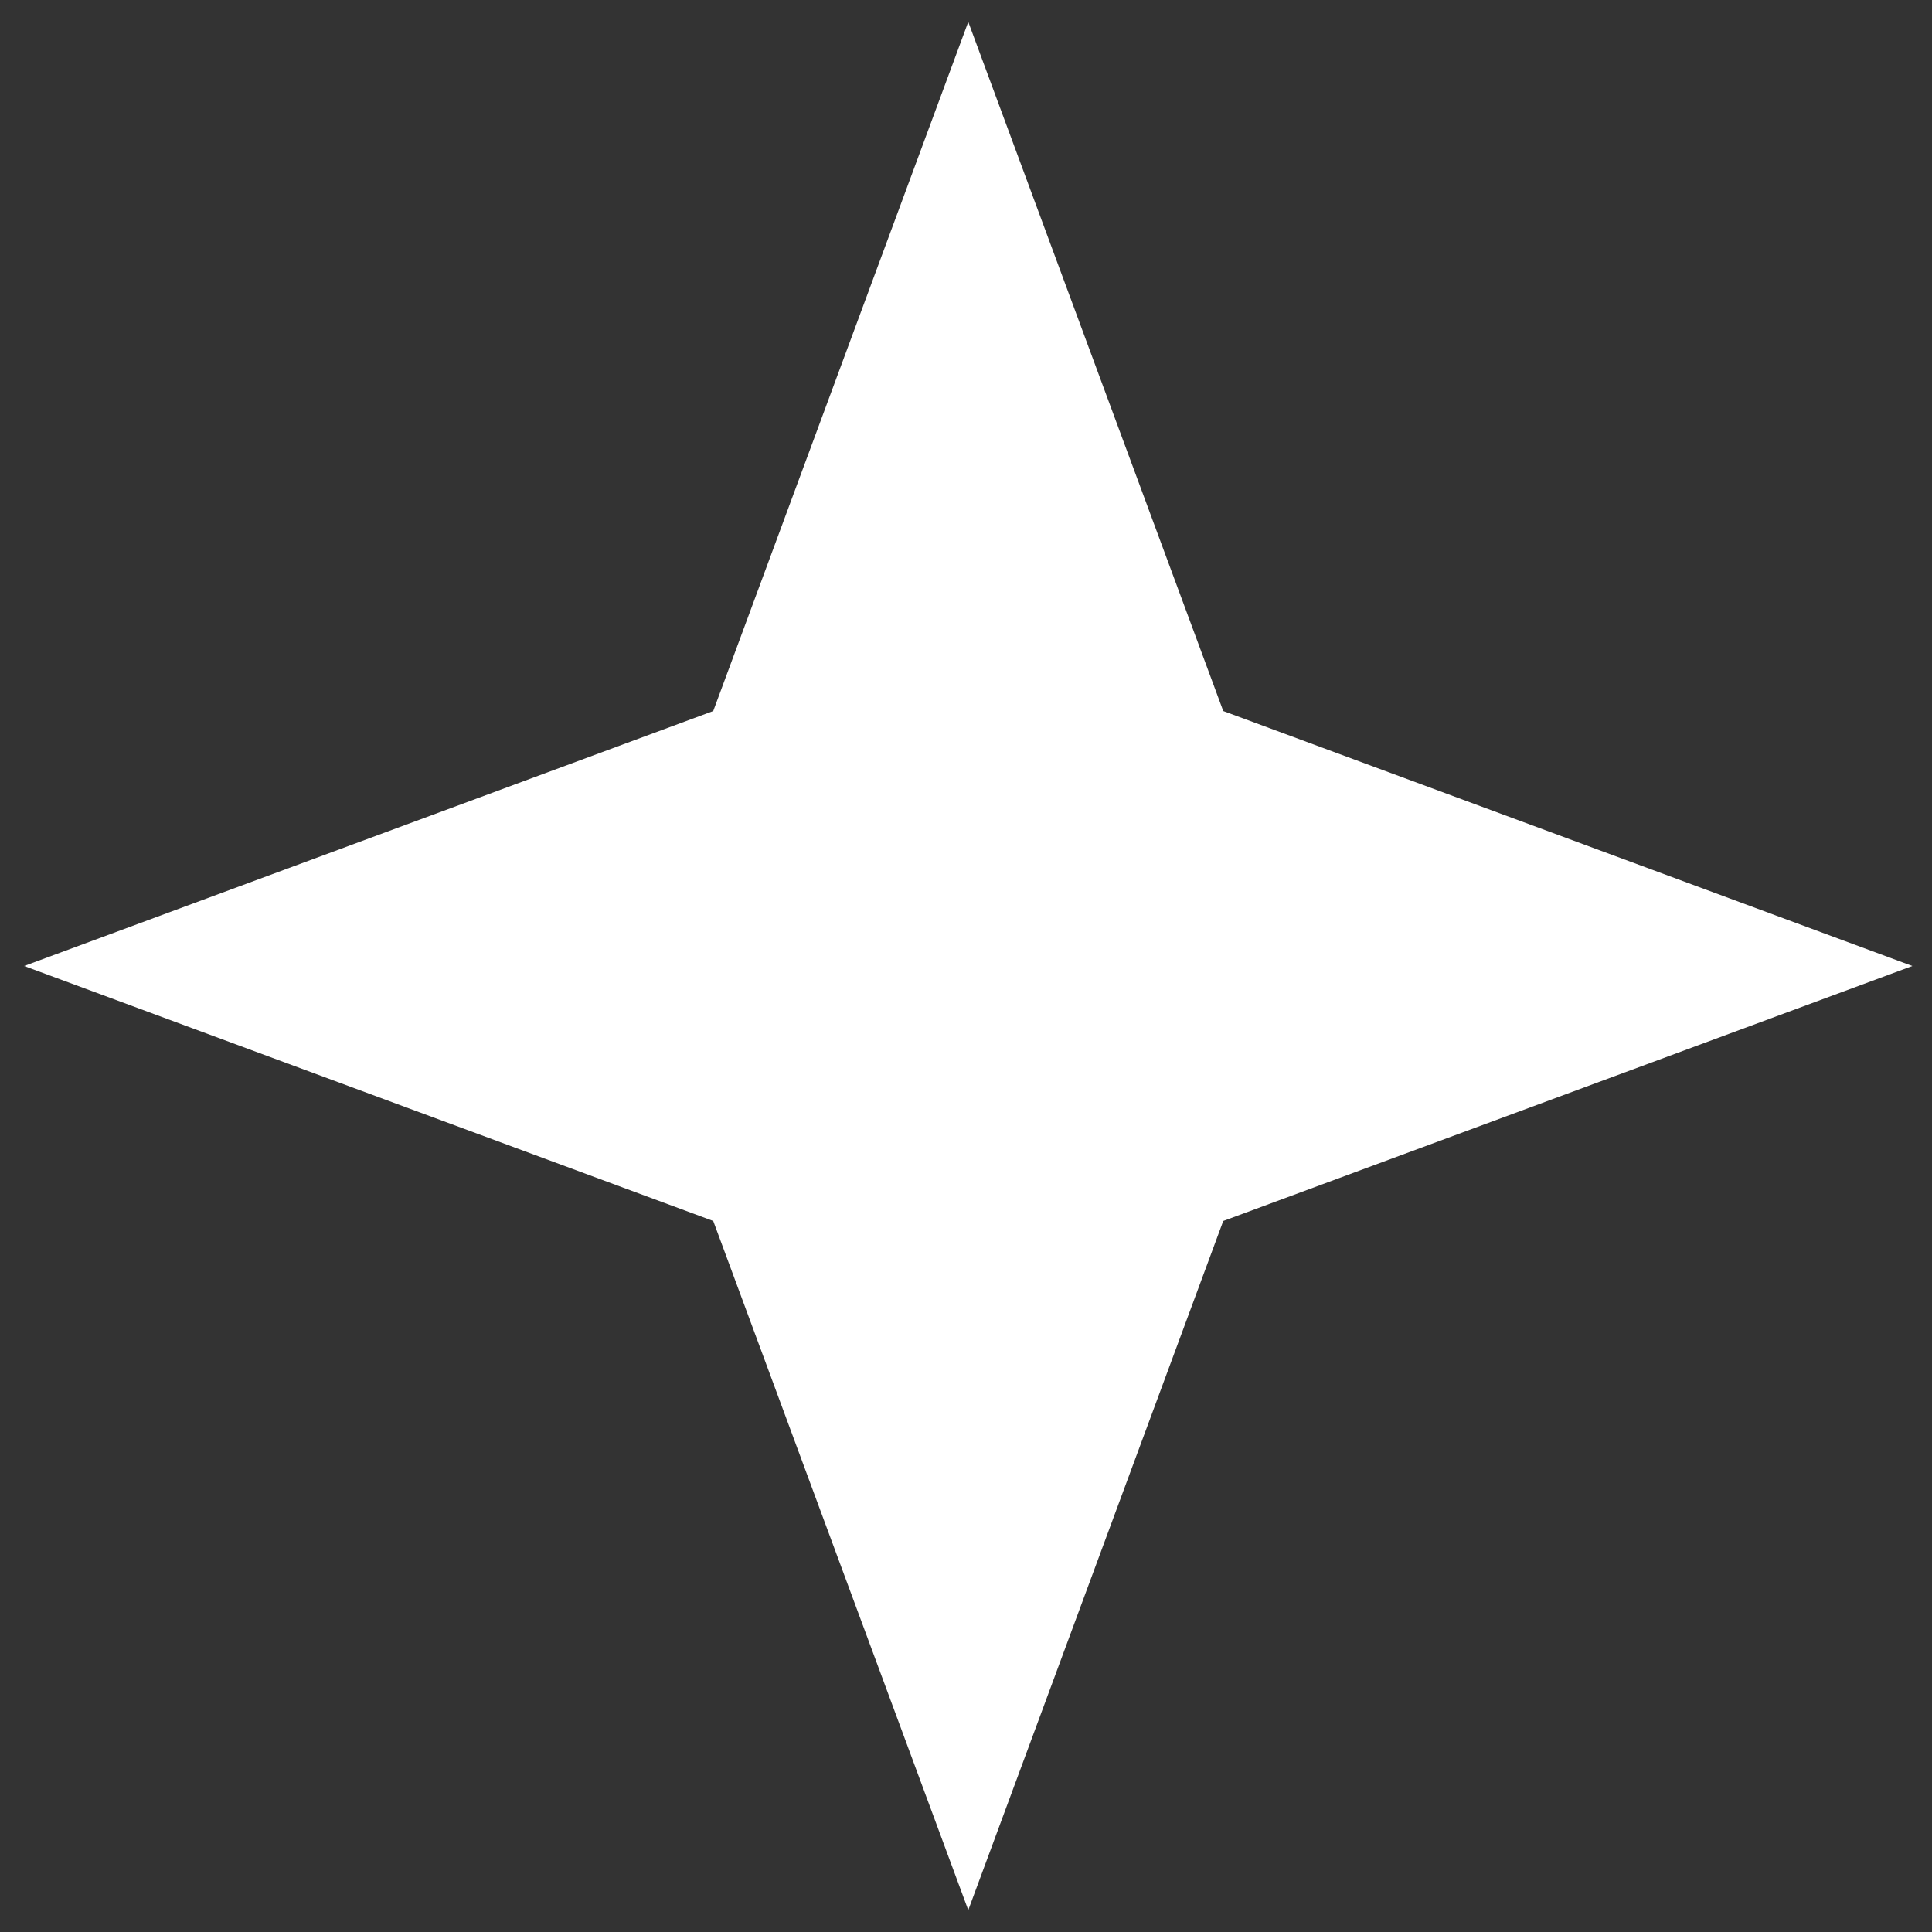 <svg width="40" height="40" viewBox="0 0 40 40" fill="none" xmlns="http://www.w3.org/2000/svg">
<rect x="0" y="0" width="40" height="40" fill="#333333" stroke="none"/>
<g clip-path="url(#clip0_10_3879)">
<g clip-path="url(#clip1_10_3879)">
<path d="M20.047 0.453L25.326 14.721L39.593 20L25.326 25.279L20.047 39.547L14.767 25.279L0.5 20L14.767 14.721L20.047 0.453Z" fill="white"/>
</g>
</g>
<defs>
<clipPath id="clip0_10_3879">
<rect width="39.093" height="39.093" fill="white" transform="translate(0.5 0.453)"/>
</clipPath>
<clipPath id="clip1_10_3879">
<rect width="39.093" height="39.093" fill="white" transform="translate(0.5 0.453)"/>
</clipPath>
</defs>
</svg>

